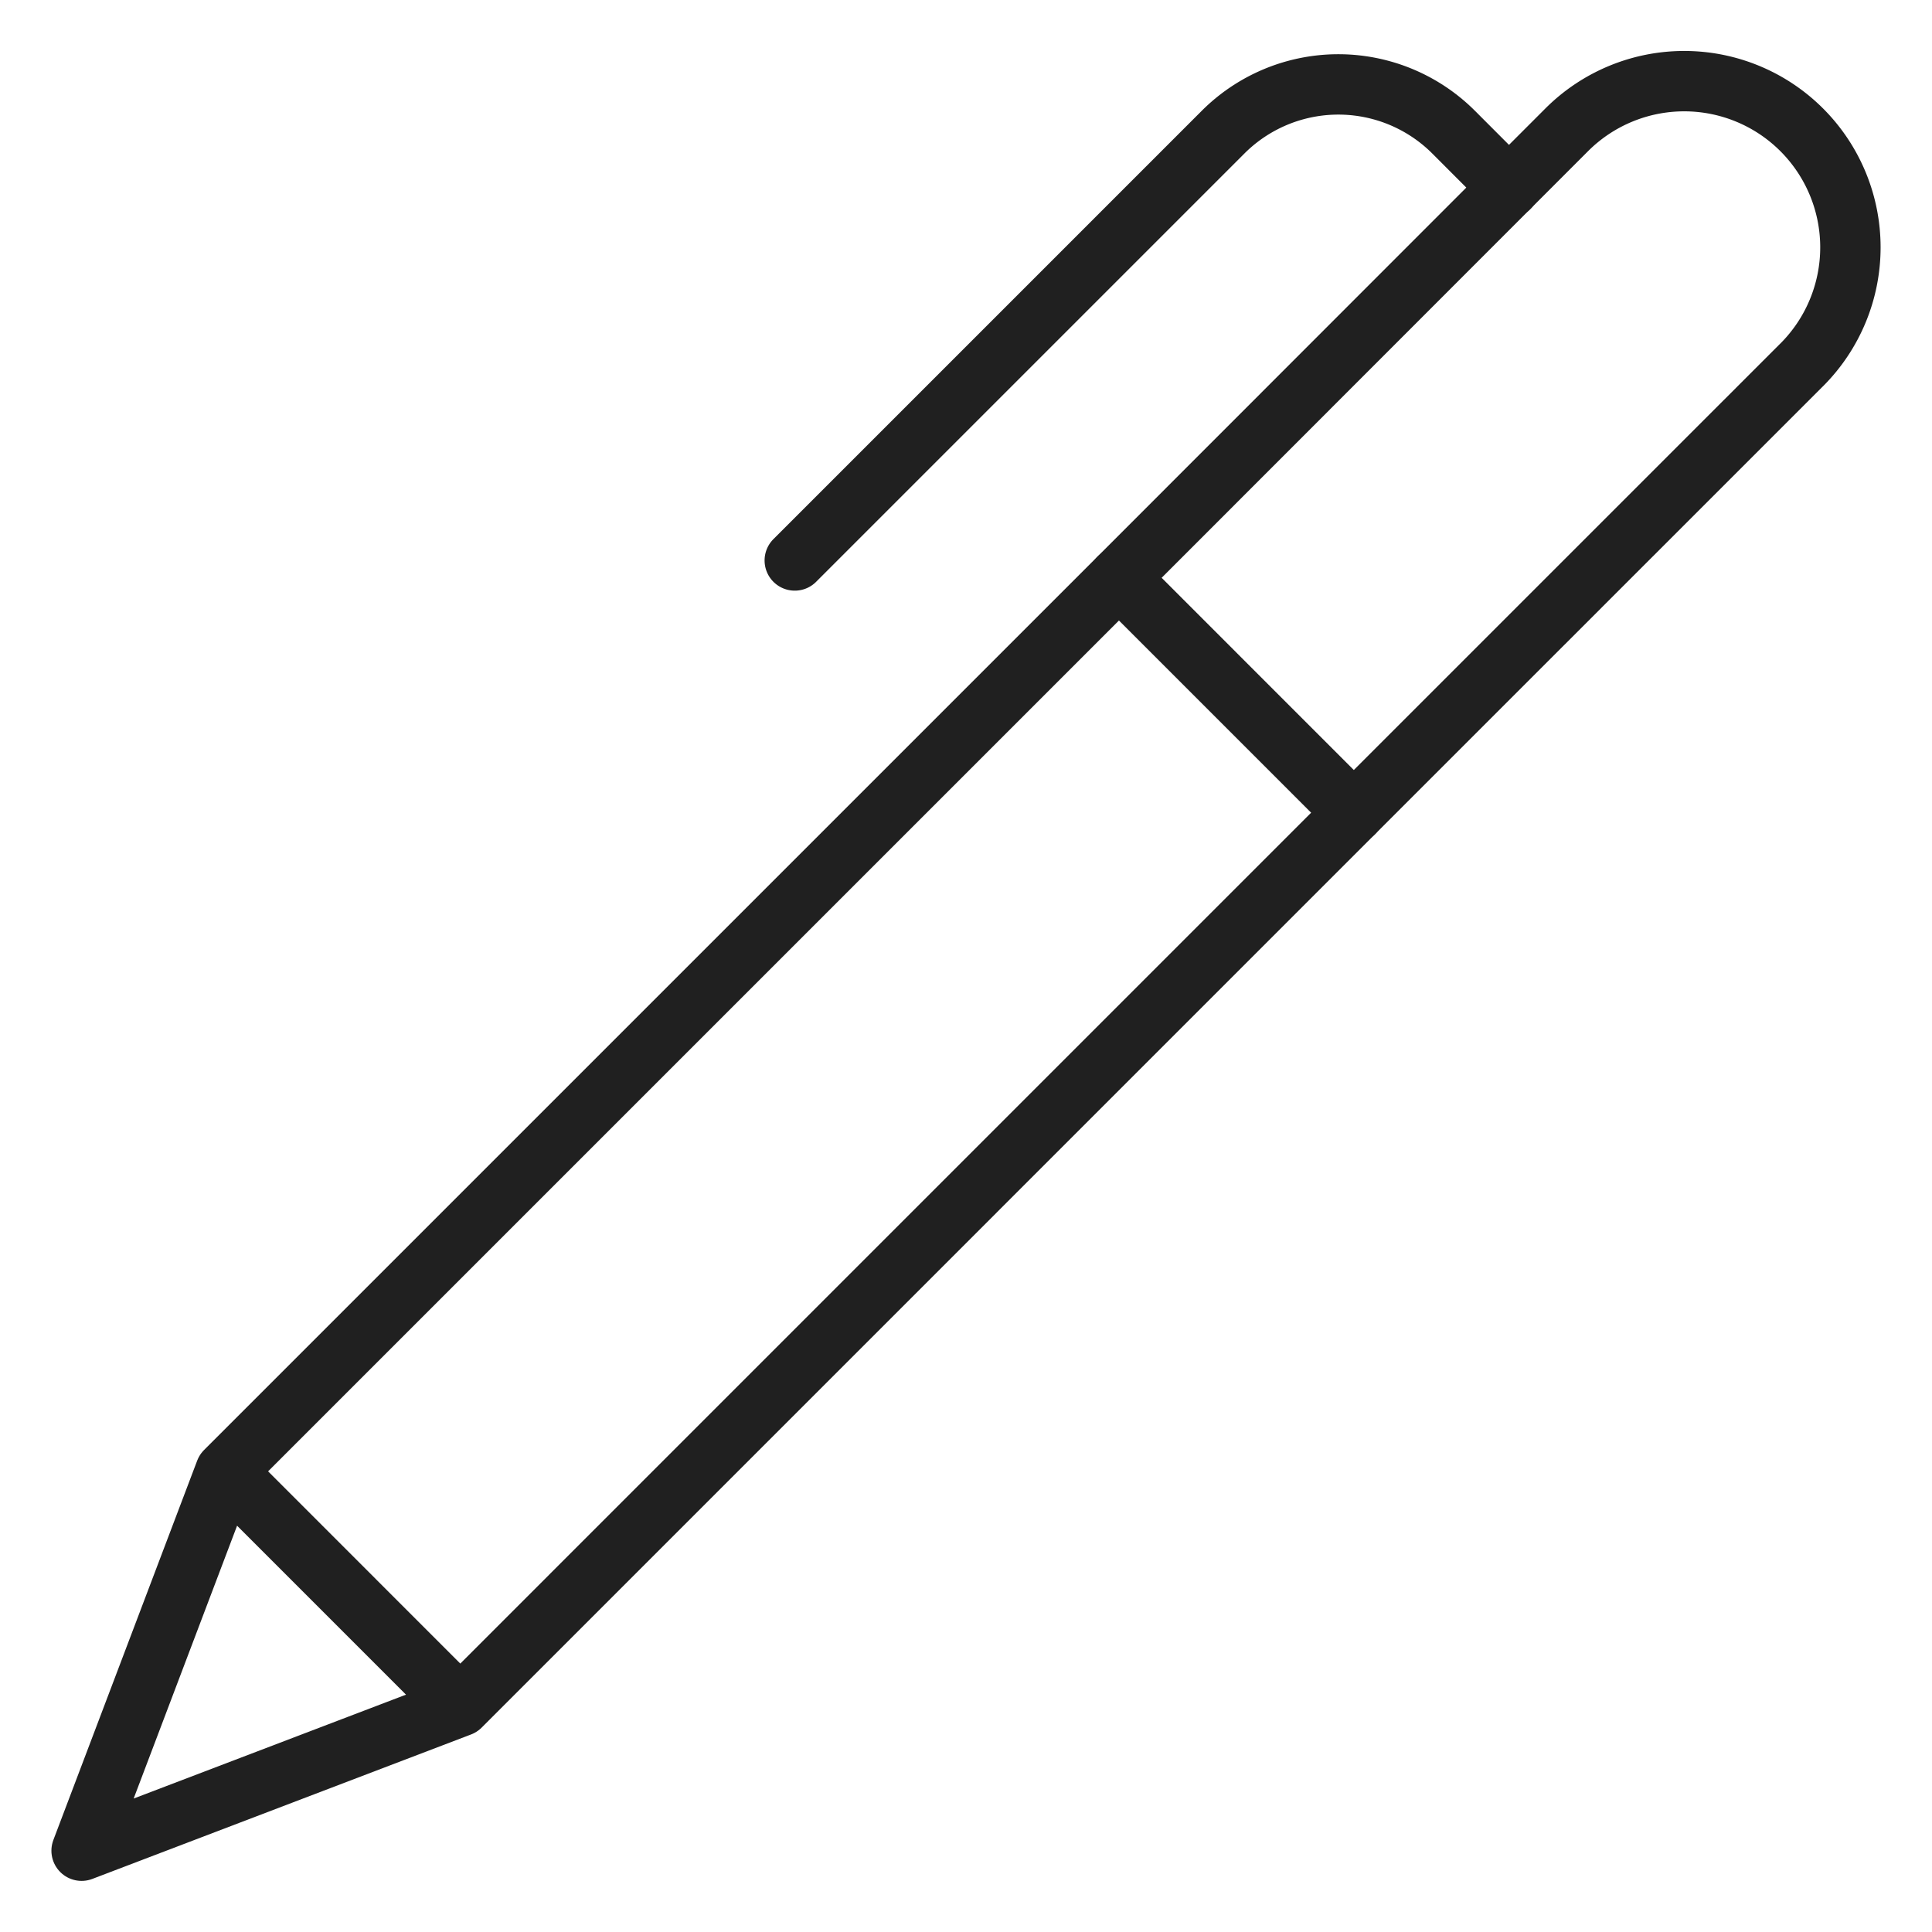 <svg viewBox="0 0 64 64" xmlns="http://www.w3.org/2000/svg" aria-labelledby="title" aria-describedby="desc"><path stroke-width="2" stroke-miterlimit="10" stroke="#202020" fill="none" d="M26.328 18.566L40.516 4.378a5.4 5.4 0 0 1 7.637 0l1.837 1.839" data-name="layer2" stroke-linejoin="round" stroke-linecap="round"/><path stroke-width="2" stroke-miterlimit="10" stroke="#202020" fill="none" d="M44.847 26.922L59.67 12.1l.014-.013A5.5 5.5 0 0 0 51.9 4.3L37.067 19.141" data-name="layer2" stroke-linejoin="round" stroke-linecap="round"/><path d="M44.847 26.922l-7.78-7.781-29.6 29.599-4.764 12.567 12.545-4.785 29.599-29.6zM7.467 48.74l7.781 7.782" stroke-width="2" stroke-miterlimit="10" stroke="#202020" fill="none" data-name="layer1" stroke-linejoin="round" stroke-linecap="round"/></svg>